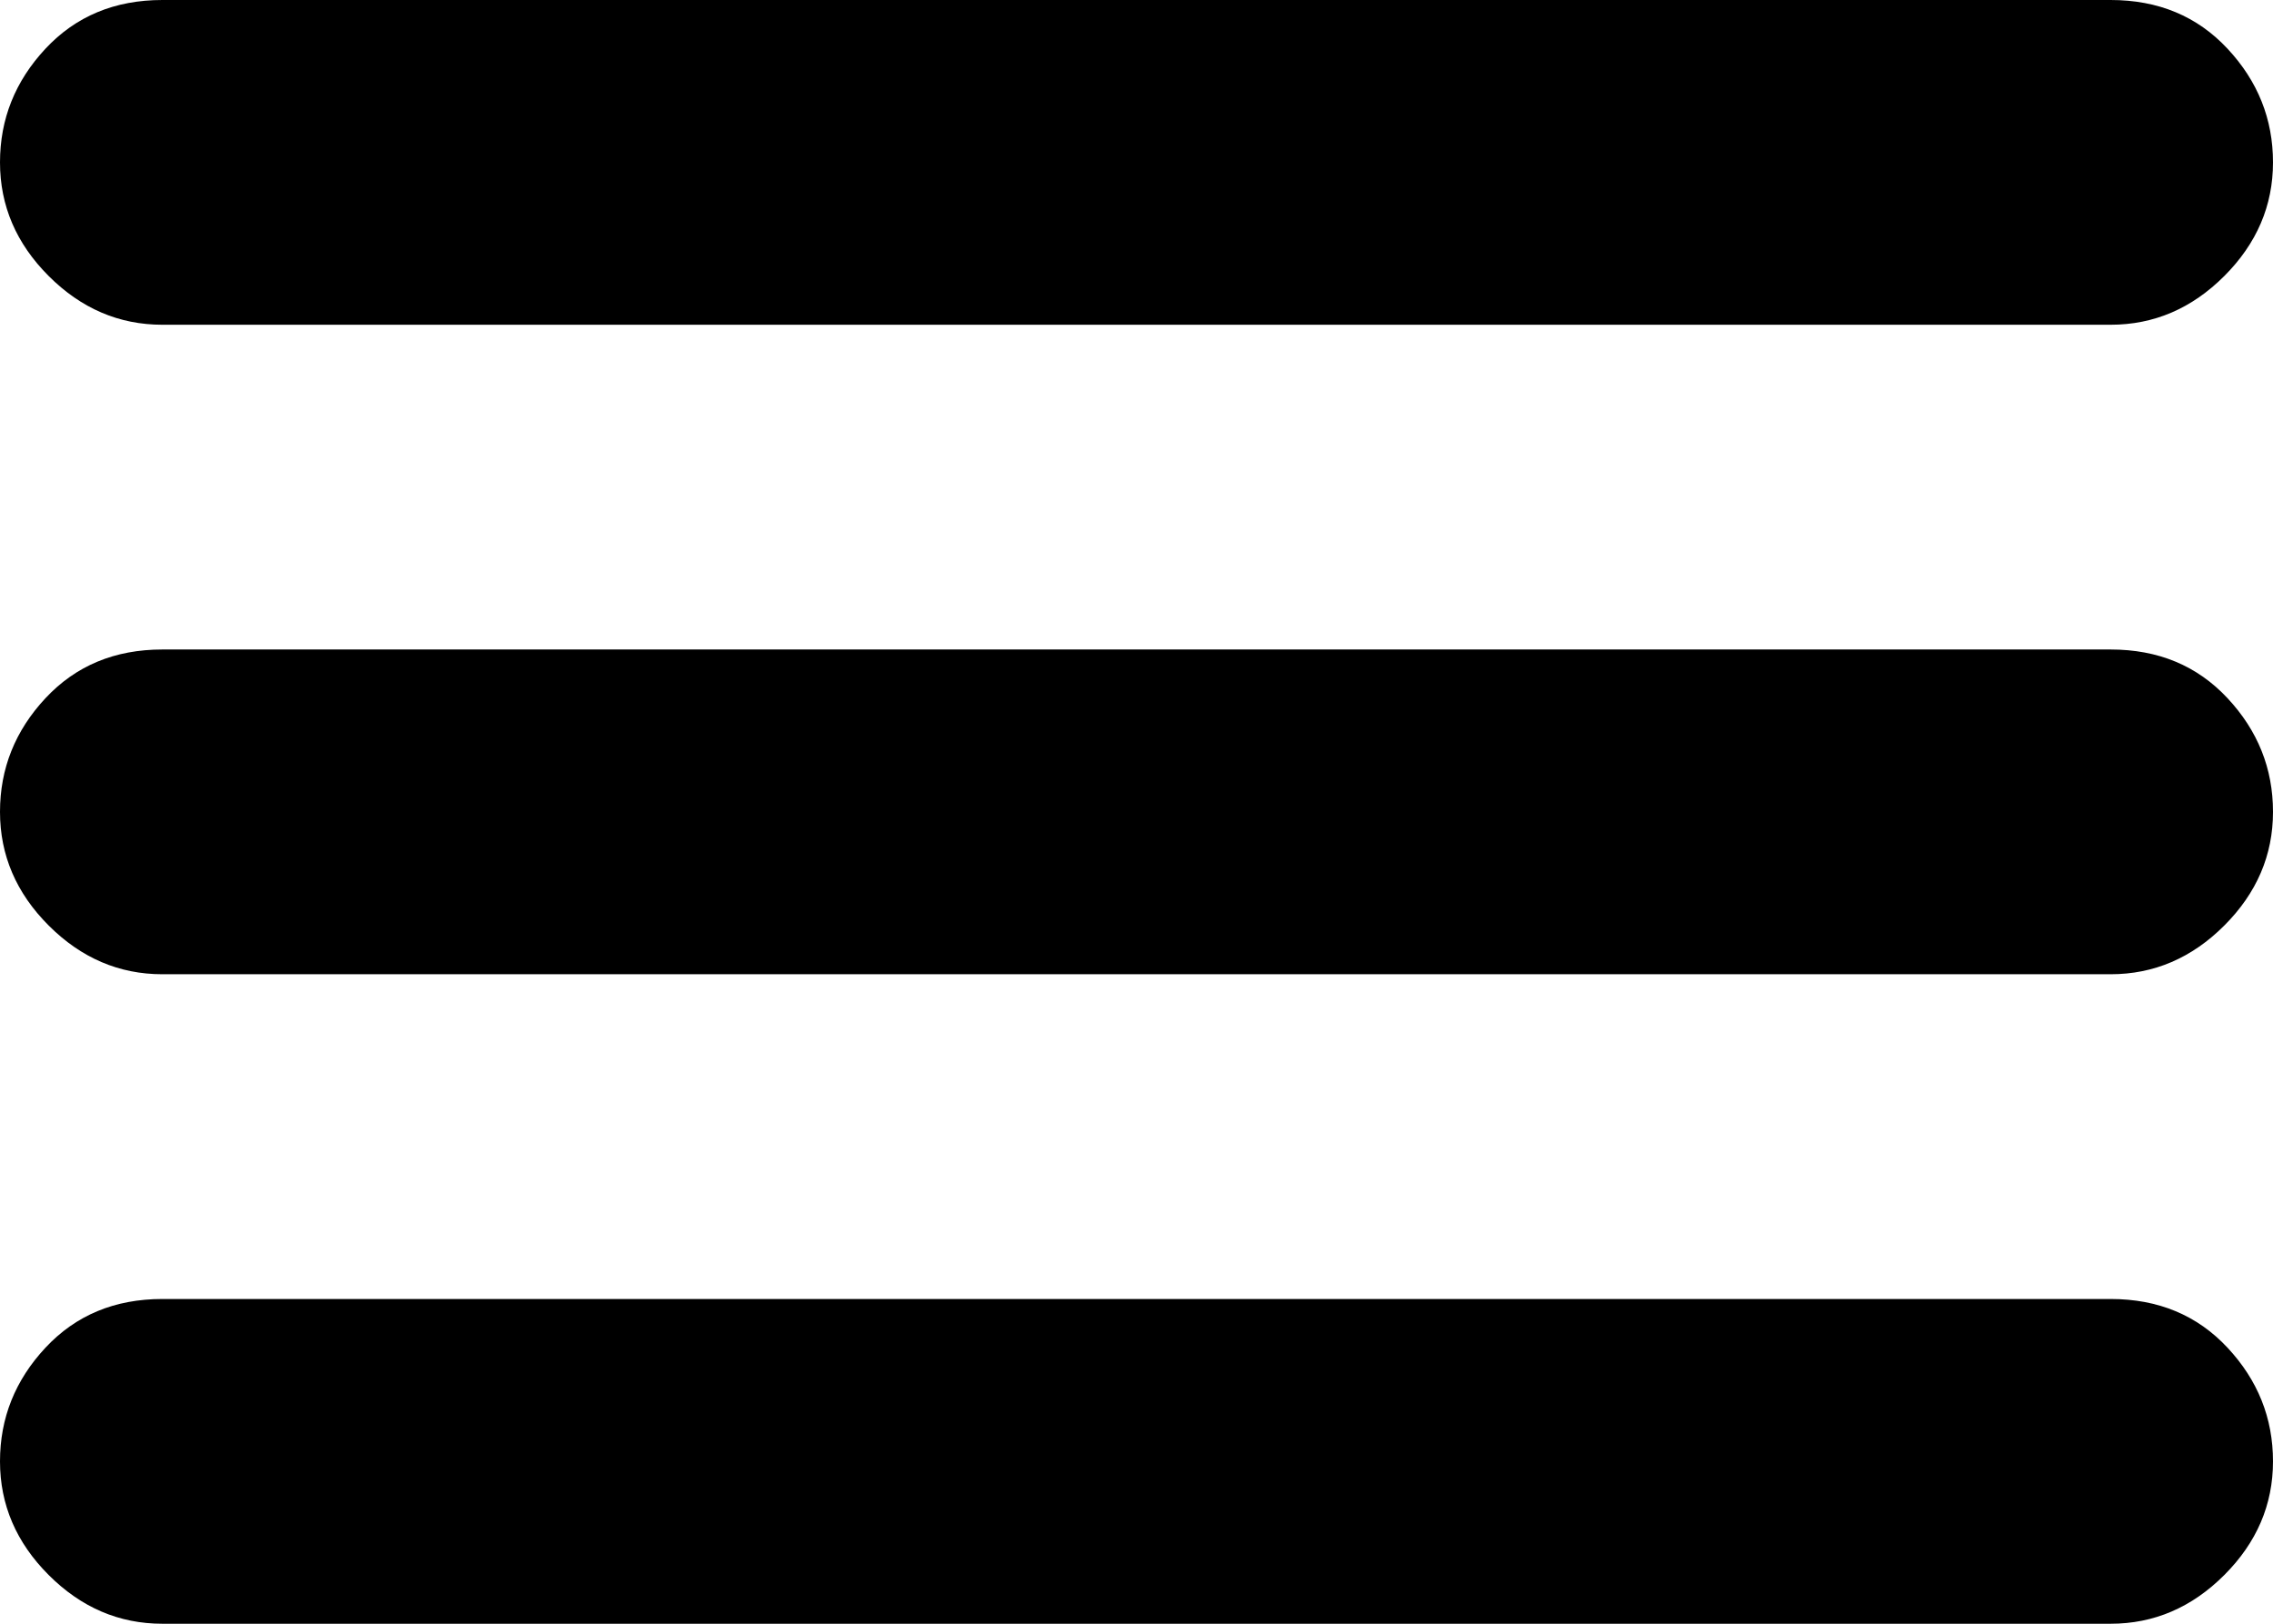<svg xmlns="http://www.w3.org/2000/svg" viewBox="0 0 700 500"><path d="M650 200c14.667 0 26.667 5 36 15 9.333 10 14 21.667 14 35 0 13.333-5 25-15 35s-21.667 15-35 15H50c-13.333 0-25-5-35-15S0 263.333 0 250c0-13.333 4.667-25 14-35s21.333-15 36-15h600M50 100c-13.333 0-25-5-35-15S0 63.333 0 50c0-13.333 4.667-25 14-35S35.333 0 50 0h600c14.667 0 26.667 5 36 15 9.333 10 14 21.667 14 35 0 13.333-5 25-15 35s-21.667 15-35 15H50m600 300c14.667 0 26.667 5 36 15 9.333 10 14 21.667 14 35 0 13.333-5 25-15 35s-21.667 15-35 15H50c-13.333 0-25-5-35-15S0 463.333 0 450c0-13.333 4.667-25 14-35s21.333-15 36-15h600"/></svg>